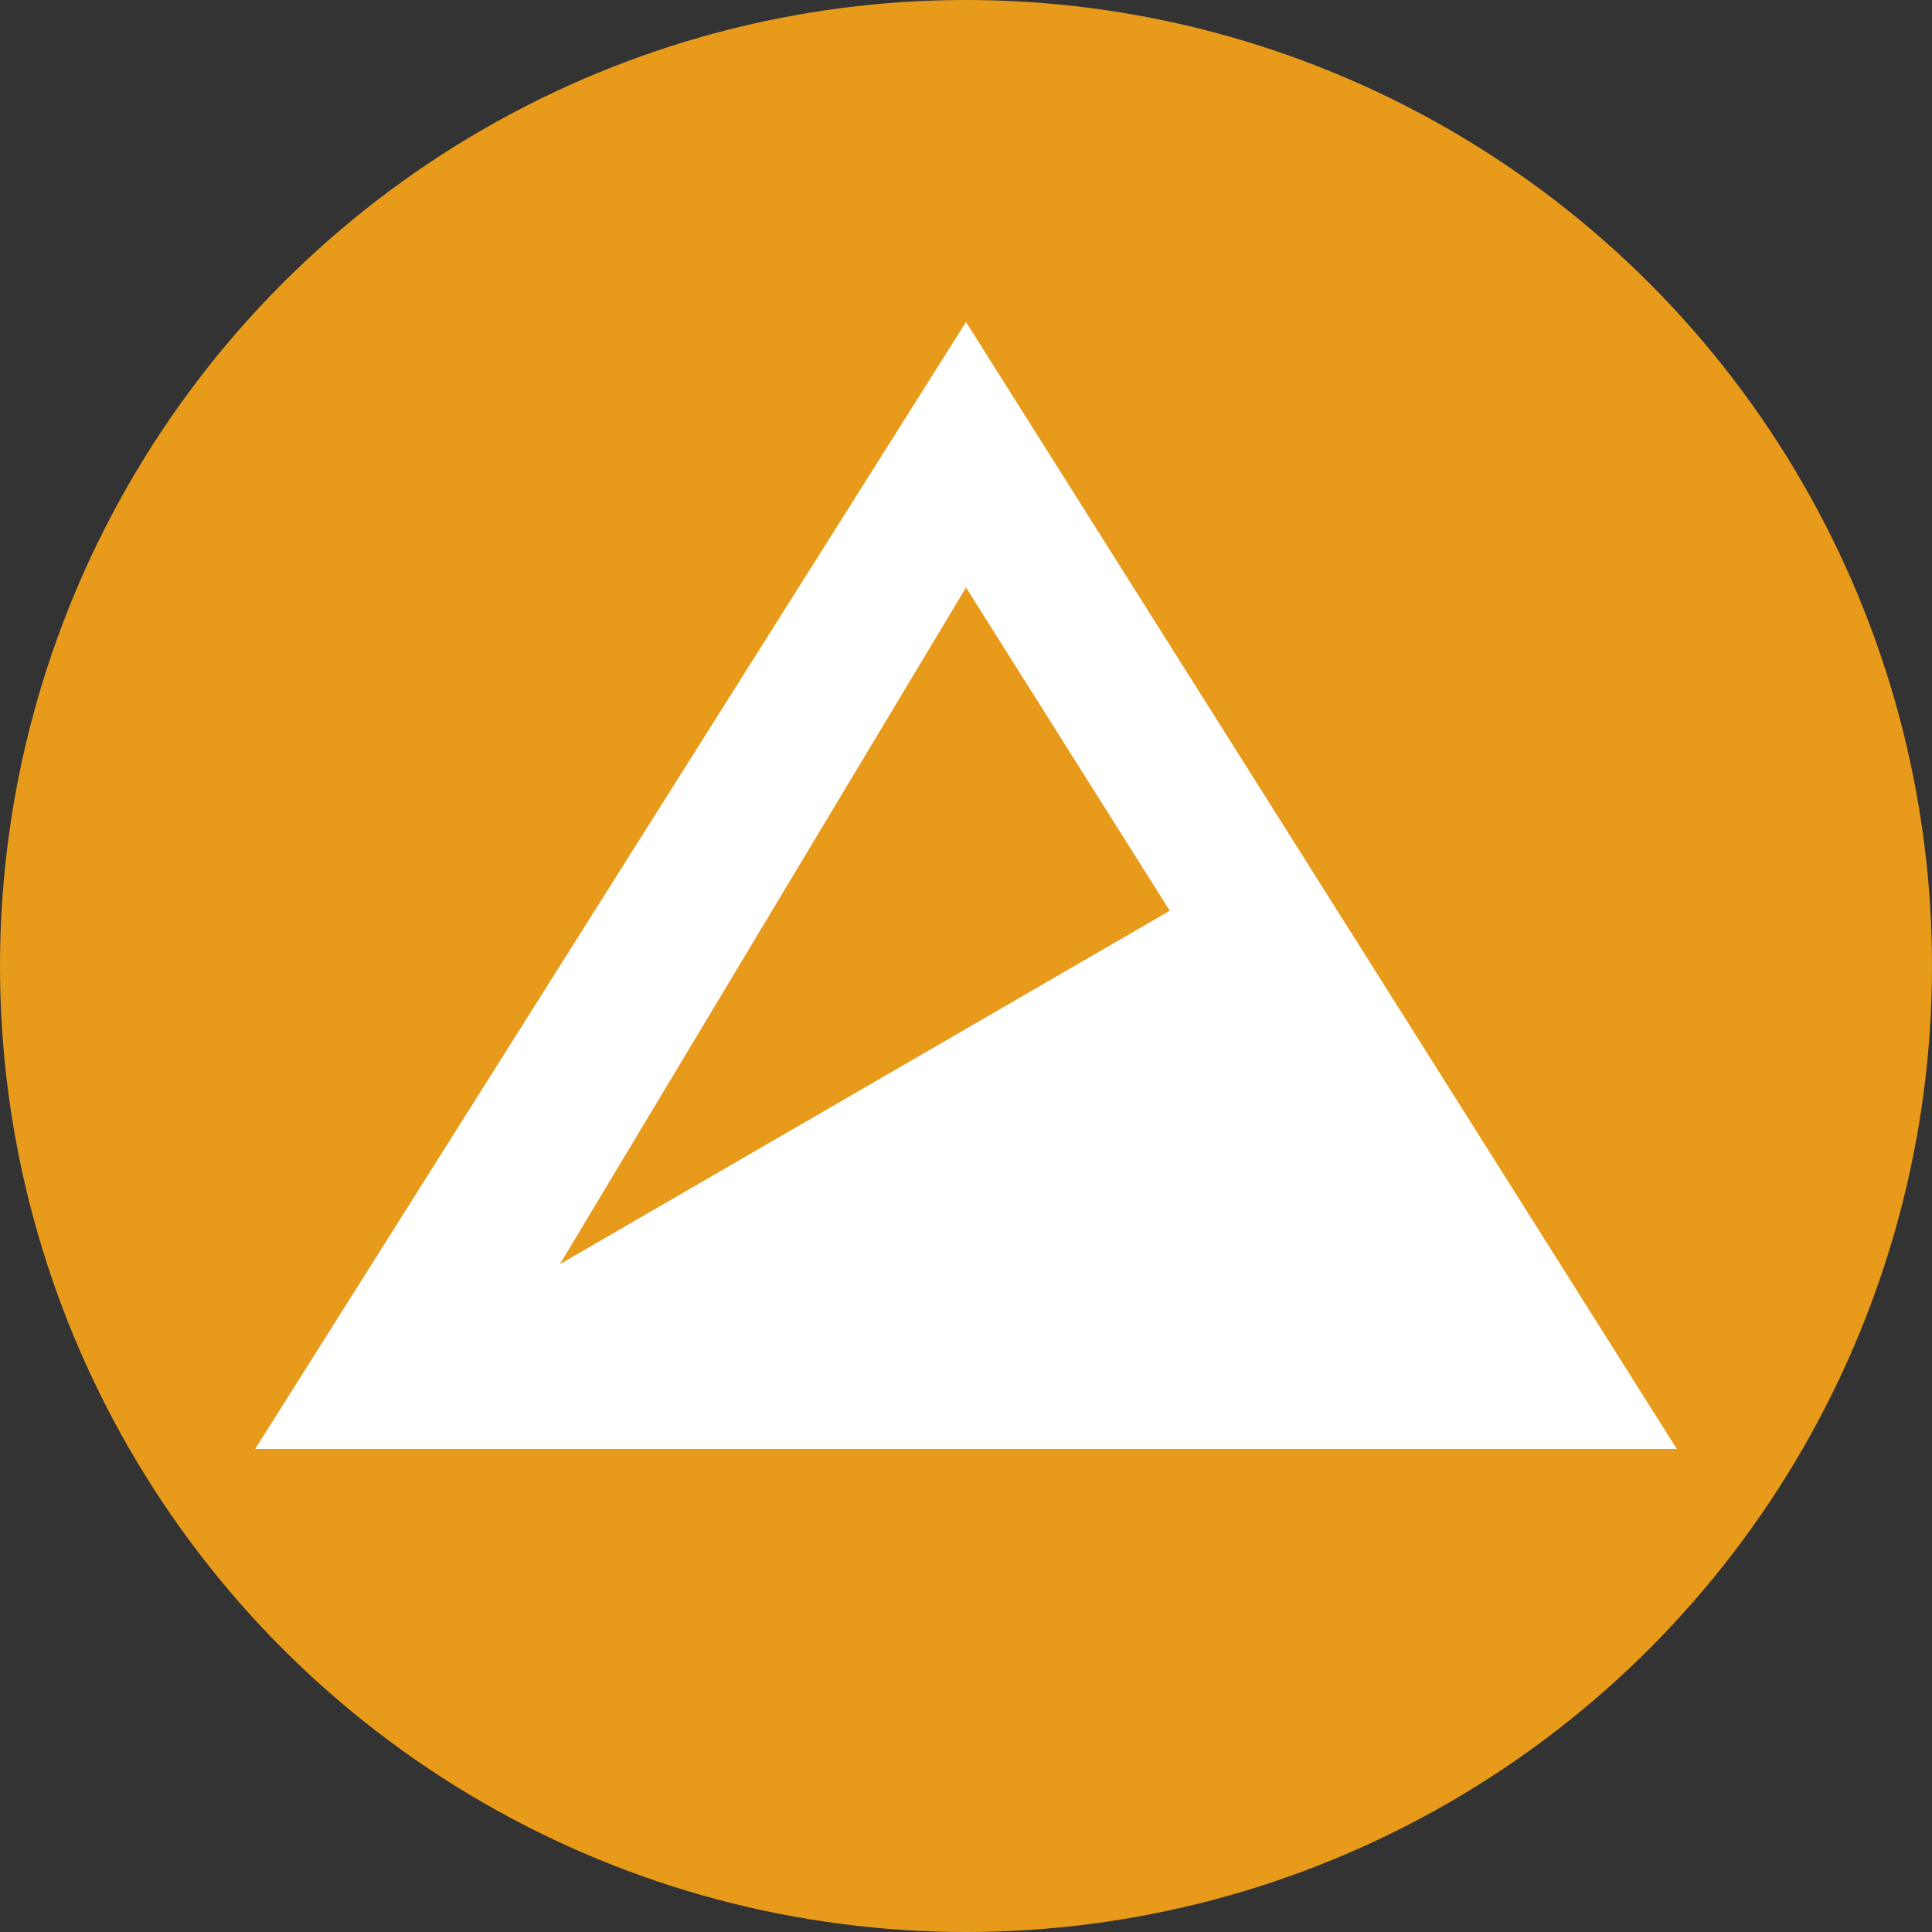 <?xml version="1.0" encoding="UTF-8" standalone="no"?>
<svg width="30px" height="30px" viewBox="0 0 30 30" version="1.1" xmlns="http://www.w3.org/2000/svg" xmlns:xlink="http://www.w3.org/1999/xlink">
    <rect x="0" y="0" width="30" height="30" fill="#333333" stroke="none"/>
    <!-- Generator: Sketch 50.2 (55047) - http://www.bohemiancoding.com/sketch -->
    <title>Solver/icons/Stopped partial</title>
    <desc>Created with Sketch.</desc>
    <defs></defs>
    <g id="symbols" stroke="none" stroke-width="1" fill="none" fill-rule="evenodd">
        <g id="Solver/icons/Stopped-partial" transform="translate(-3, -3)">
            <g>
                <polygon id="Shape" points="0 0 36 0 36 36 0 36"></polygon>
                <g id="Group-21" transform="translate(3, 3)">
                    <circle id="Oval" fill="#E89A1A" cx="15" cy="15" r="15"></circle>
                    <path d="M8.694,19.63 L15,9.123 L18.164,14.142 L8.694,19.63 Z M15,5 L3.962,22.5 L26.038,22.5 L15,5 Z" id="Shape" fill="#FFFFFF" fill-rule="nonzero"></path>
                </g>
            </g>
        </g>
    </g>
</svg>